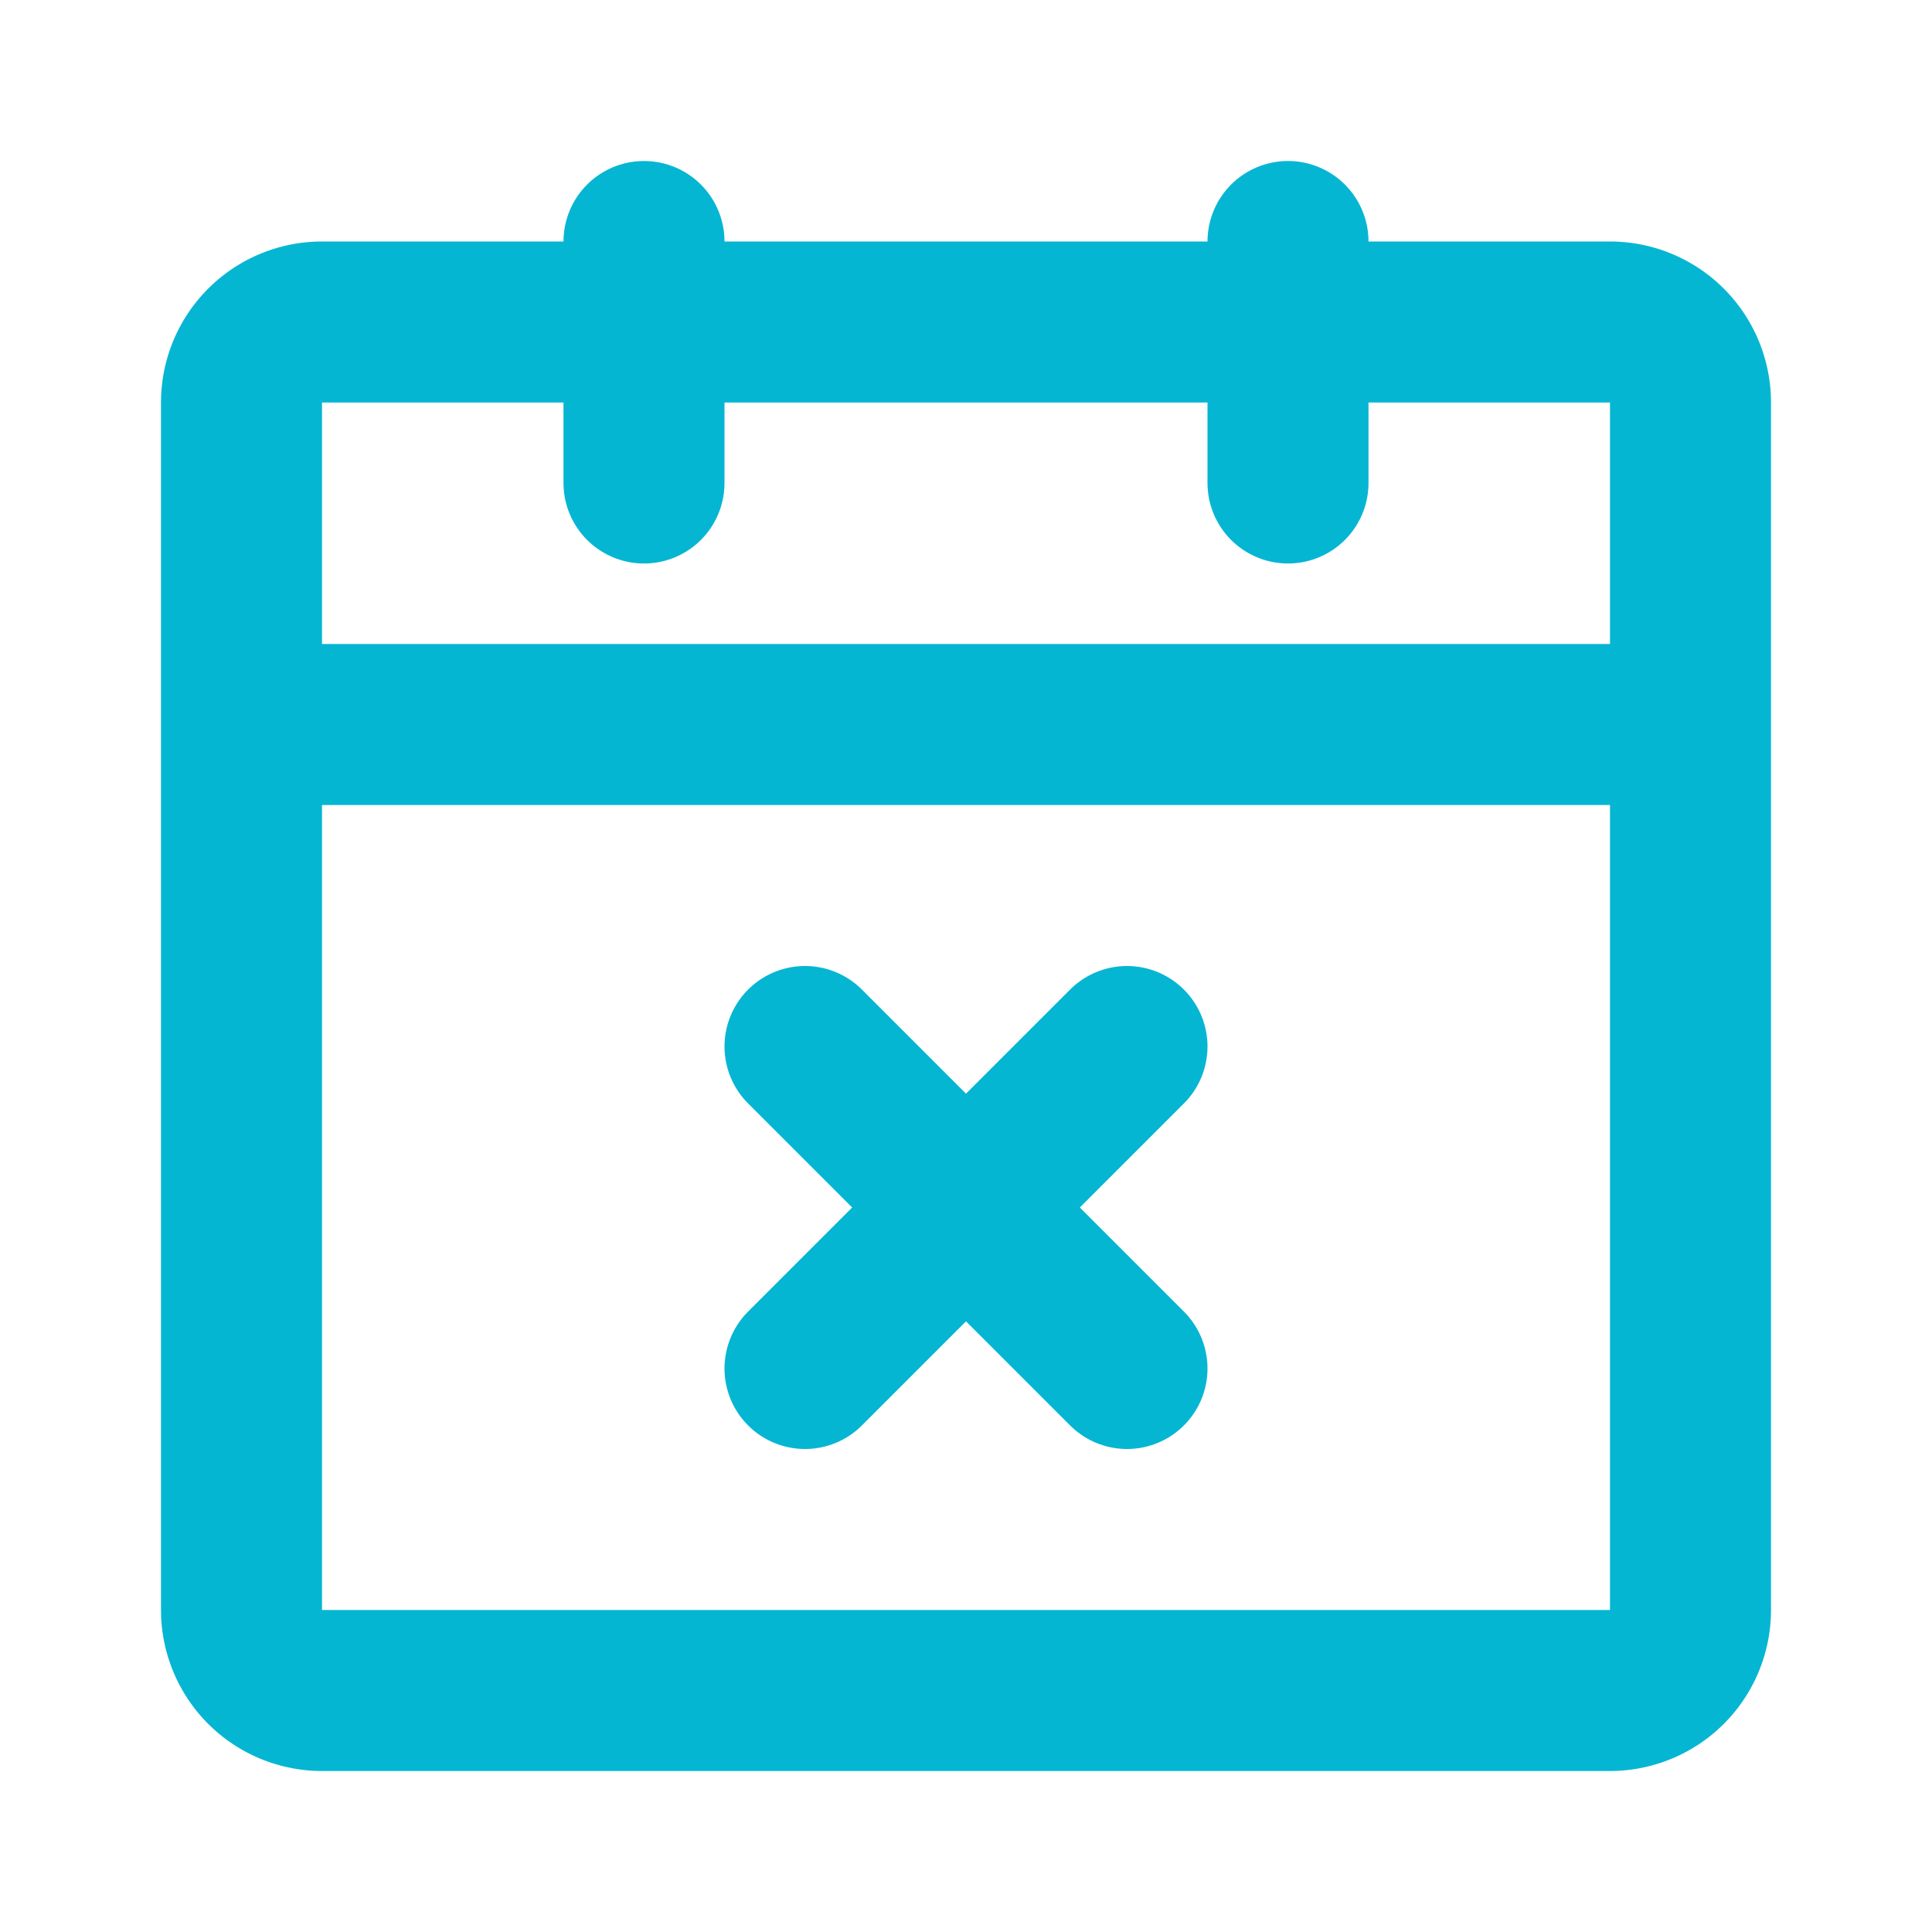 <svg fill="#000000" viewBox="0 0 24 24" id="date-cross" data-name="Line Color" xmlns="http://www.w3.org/2000/svg" class="icon line-color"><g id="SVGRepo_bgCarrier" stroke-width="0"></g><g id="SVGRepo_tracerCarrier" stroke-linecap="round" stroke-linejoin="round"></g><g id="SVGRepo_iconCarrier"><path id="primary" d="M20,21H4a1,1,0,0,1-1-1V9H21V20A1,1,0,0,1,20,21ZM21,5a1,1,0,0,0-1-1H4A1,1,0,0,0,3,5V9H21Z" style="fill: none; stroke: #05b6d3; stroke-linecap: round; stroke-linejoin: round; stroke-width: 2;"></path><path id="secondary" d="M16,3V6M8,3V6" style="fill: none; stroke: #05b6d3; stroke-linecap: round; stroke-linejoin: round; stroke-width: 2;"></path><line id="secondary-2" data-name="secondary" x1="14" y1="17" x2="10" y2="13" style="fill: none; stroke: #05b6d3; stroke-linecap: round; stroke-linejoin: round; stroke-width: 2;"></line><line id="secondary-3" data-name="secondary" x1="10" y1="17" x2="14" y2="13" style="fill: none; stroke: #05b6d3; stroke-linecap: round; stroke-linejoin: round; stroke-width: 2;"></line></g></svg>